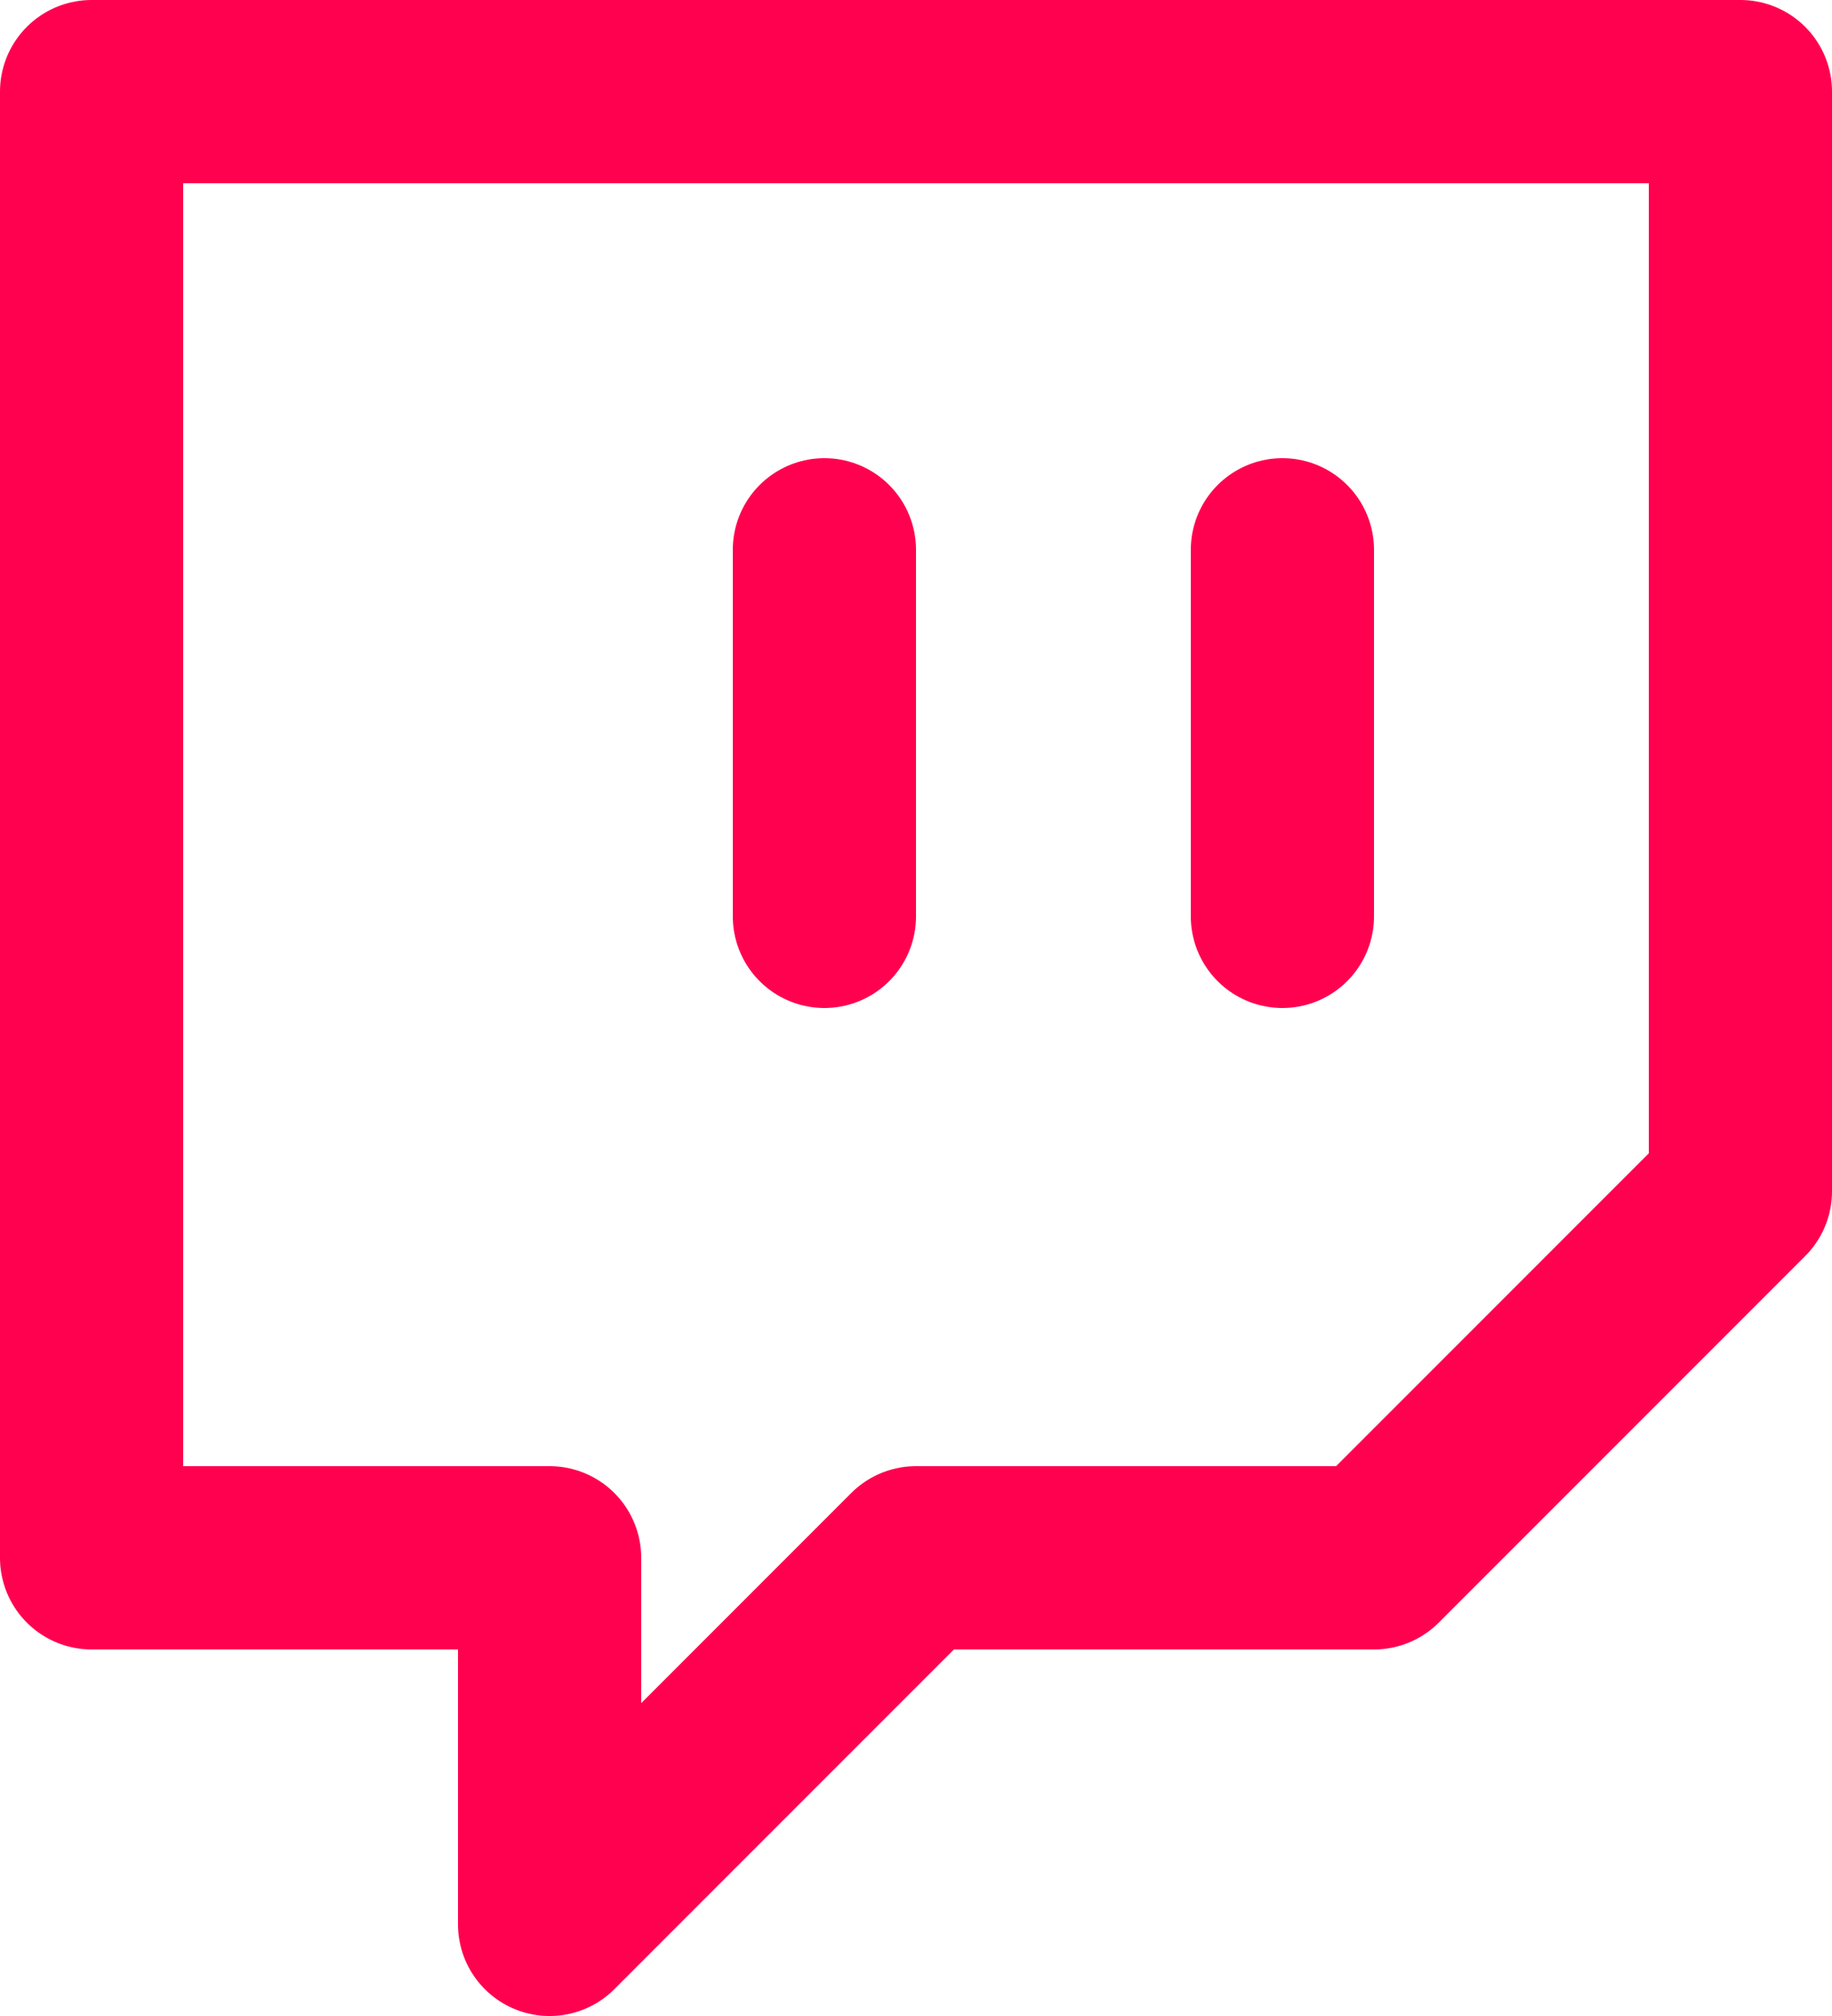 <svg width="20" height="22" viewBox="0 0 20 22" fill="none" xmlns="http://www.w3.org/2000/svg">
<g clip-path="url(#clip0_38_50)">
<path d="M9 10V6M14 10V6M19 1H1V17H6V21L10 17H15L19 13V1Z" stroke="#FF014F" stroke-width="2" stroke-linecap="round" stroke-linejoin="round"/>
</g>
<defs>
<clipPath id="clip0_38_50">
<rect width="20" height="22" fill="white"/>
</clipPath>
</defs>
</svg>
